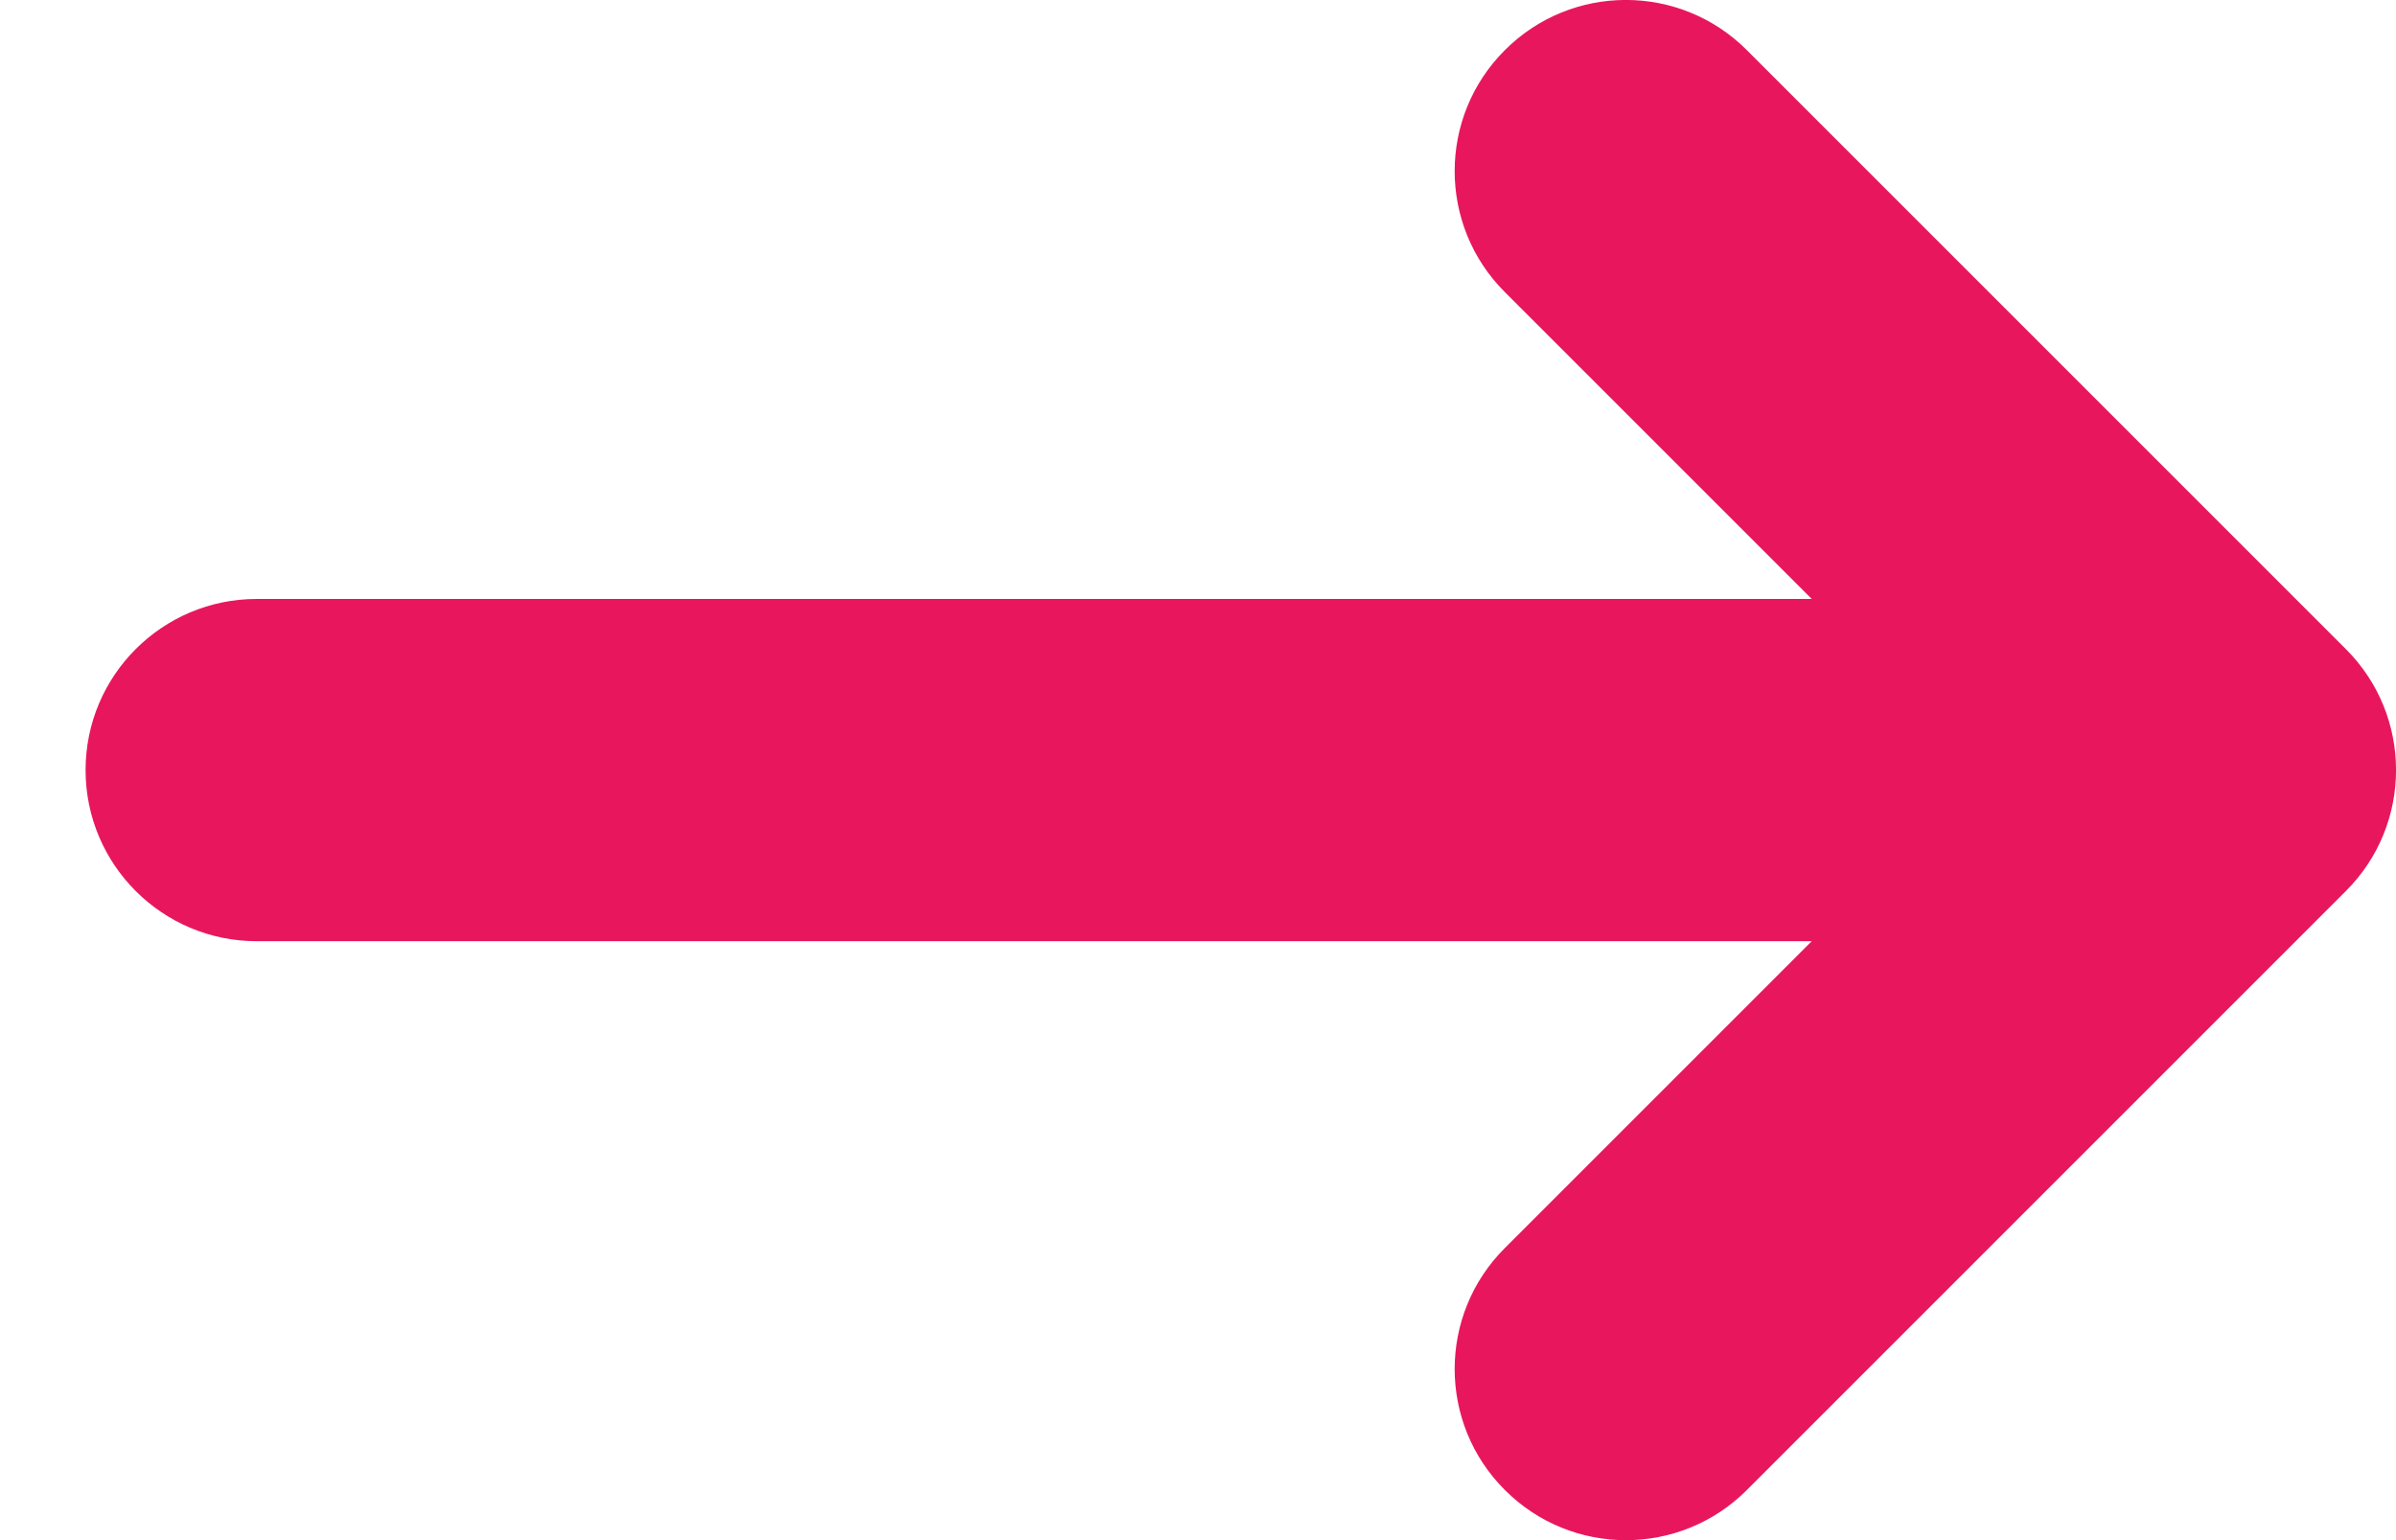 <svg width="14px" height="9px" viewBox="0 0 14 9" version="1.1" xmlns="http://www.w3.org/2000/svg" xmlns:xlink="http://www.w3.org/1999/xlink">
    <g id="Page-1" stroke="none" stroke-width="1" fill="none" fill-rule="evenodd">
        <g id="Home" transform="translate(-1517, -4879)" fill="#E8175D" fill-rule="nonzero">
            <g id="Recent-Articles" transform="translate(0, 4765)">
                <g id="Button" transform="translate(1405, 114)">
                    <g id="Group-8">
                        <g id="Group-7-Copy" transform="translate(112, 0)">
                            <path d="M10.586,5.5 L1.5,5.5 C0.948,5.5 0.5,5.052 0.5,4.5 C0.5,3.948 0.948,3.5 1.5,3.5 L10.586,3.5 L8.793,1.707 C8.402,1.317 8.402,0.683 8.793,0.293 C9.183,-0.098 9.817,-0.098 10.207,0.293 L13.707,3.793 C14.098,4.183 14.098,4.817 13.707,5.207 L10.207,8.707 C9.817,9.098 9.183,9.098 8.793,8.707 C8.402,8.317 8.402,7.683 8.793,7.293 L10.586,5.5 Z" id="Combined-Shape"></path>
                        </g>
                    </g>
                </g>
            </g>
        </g>
    </g>
</svg>